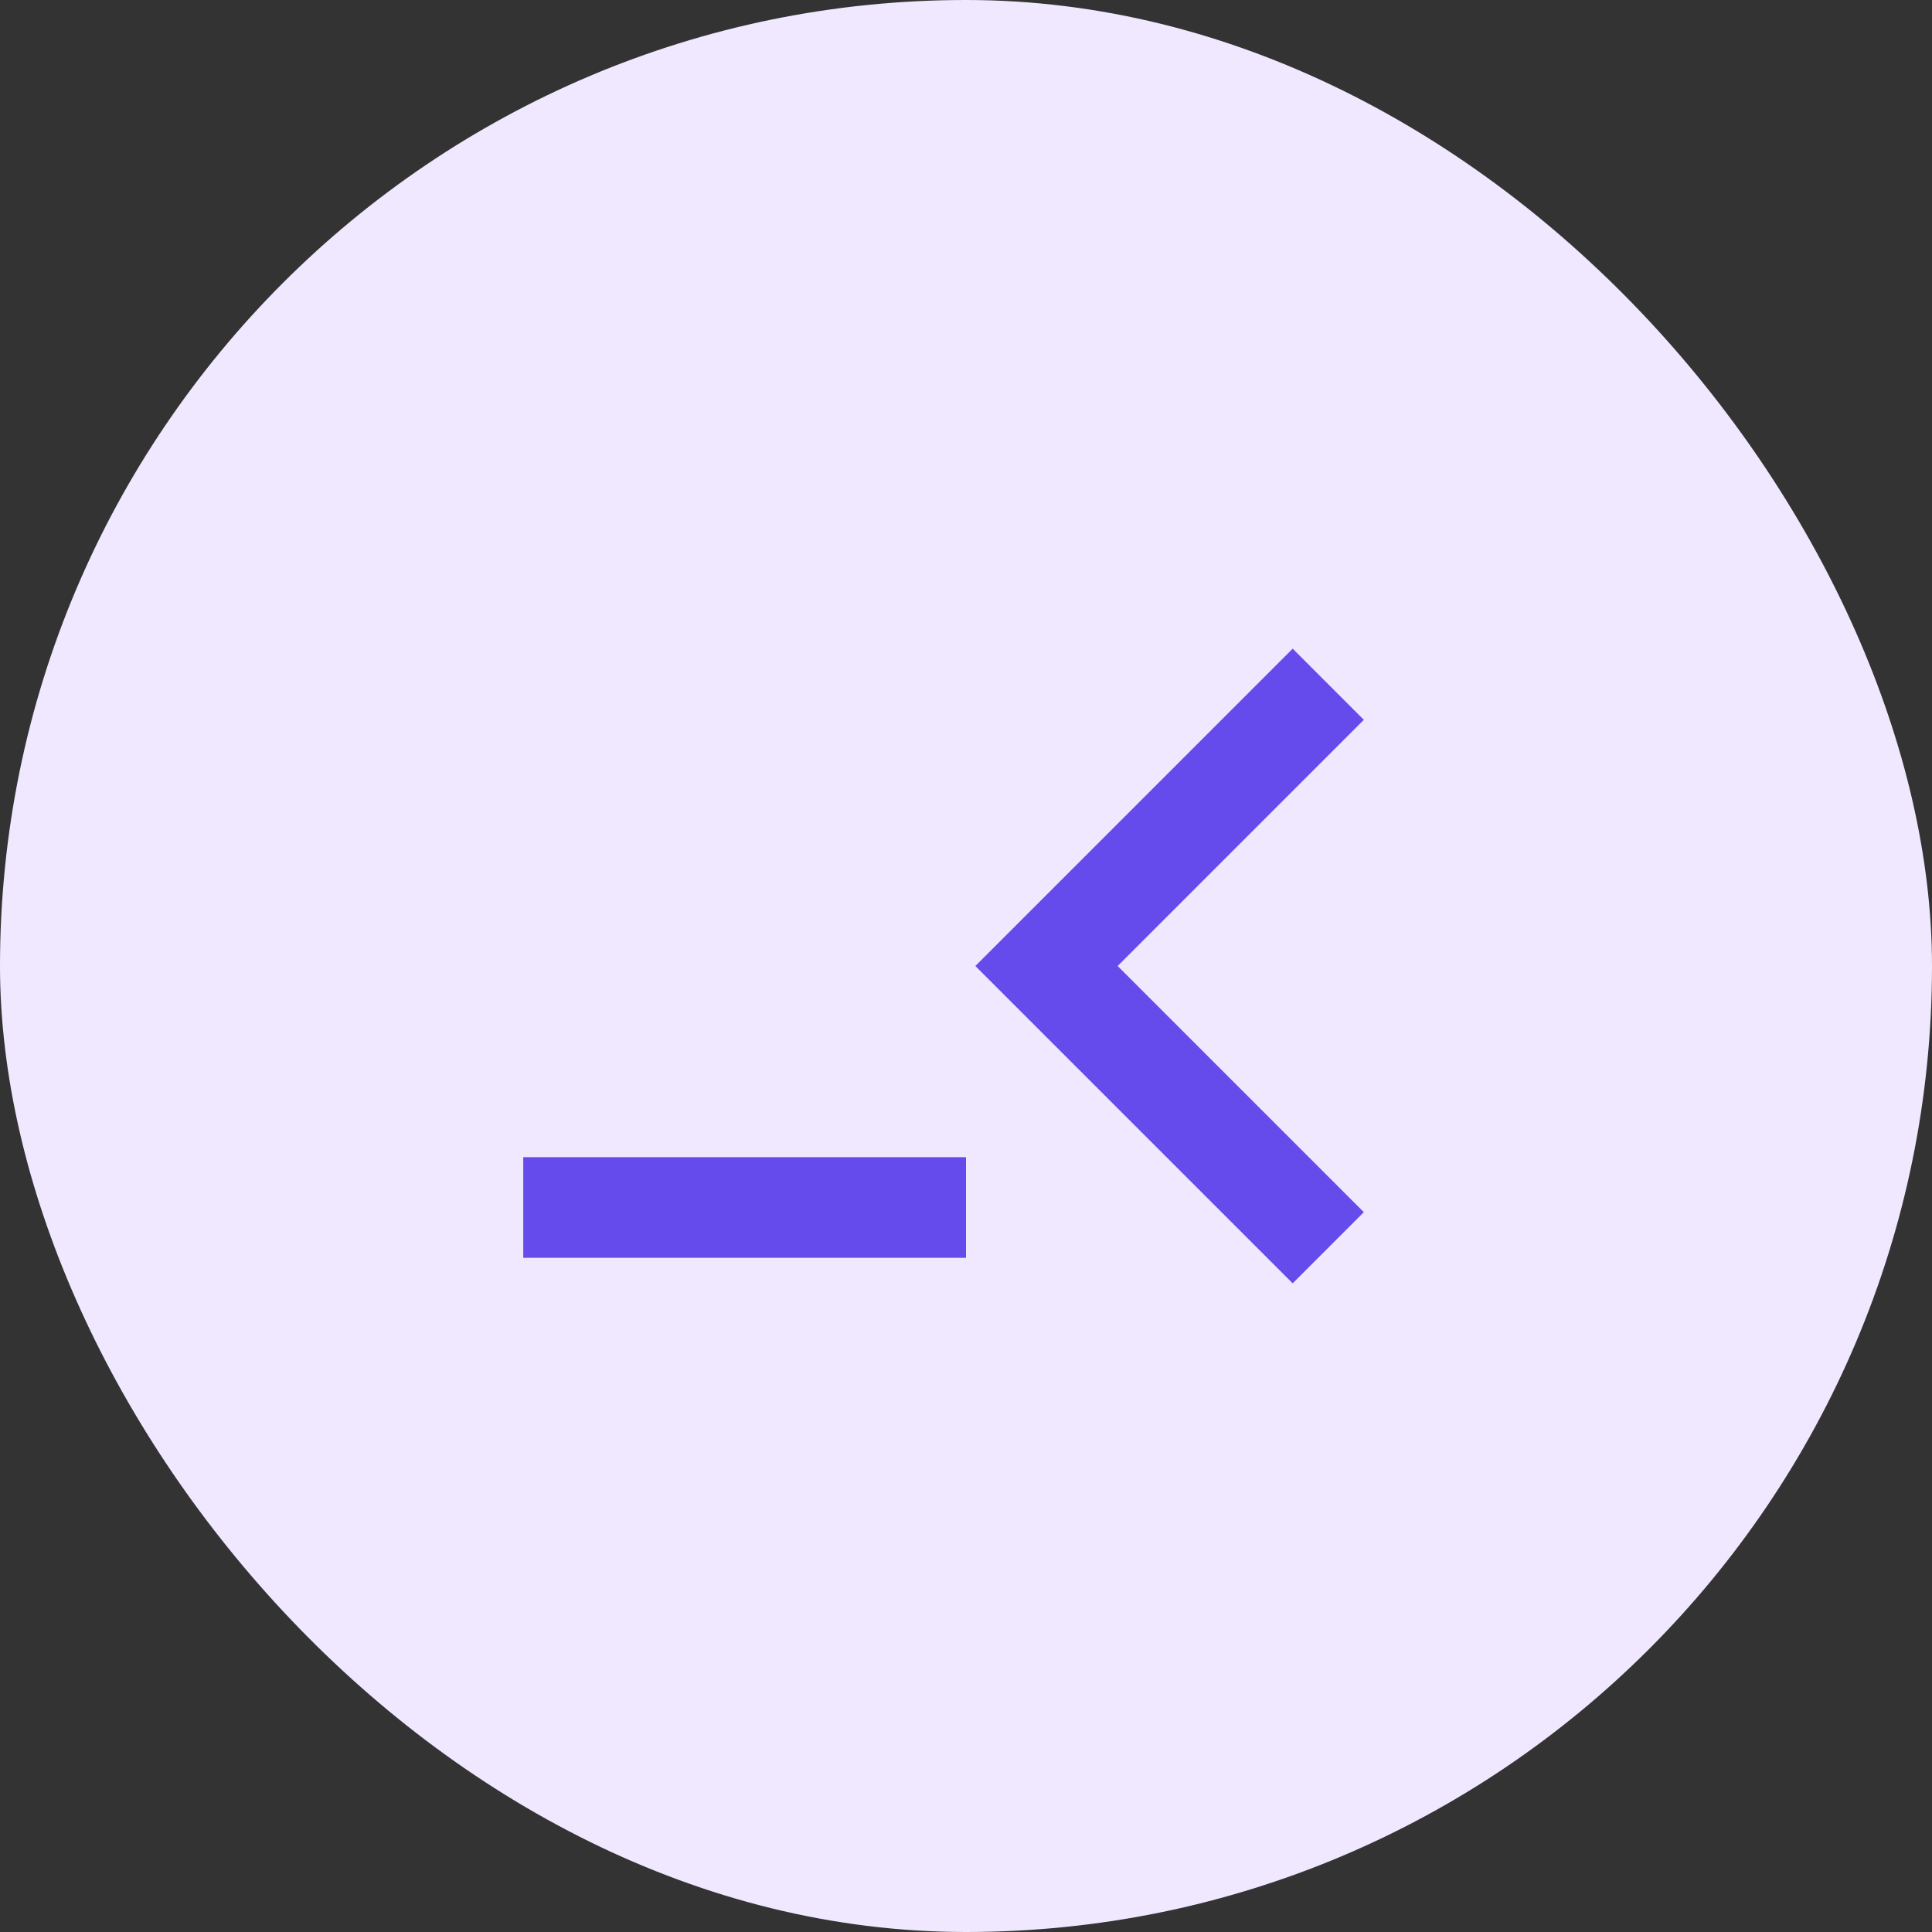 <svg width="24" height="24" viewBox="0 0 24 24" fill="none" xmlns="http://www.w3.org/2000/svg">
<rect x="0" y="0" width="24" height="24" fill="#333333" stroke="none"/>
<rect width="24" height="24" rx="12" fill="#F0E8FF"/>
<path d="M16.5 8.5L13 12L16.5 15.5" stroke="#654AEC" stroke-width="1.25"/>
<path d="M6.5 15H12" stroke="#654AEC" stroke-width="1.25"/>
</svg>
